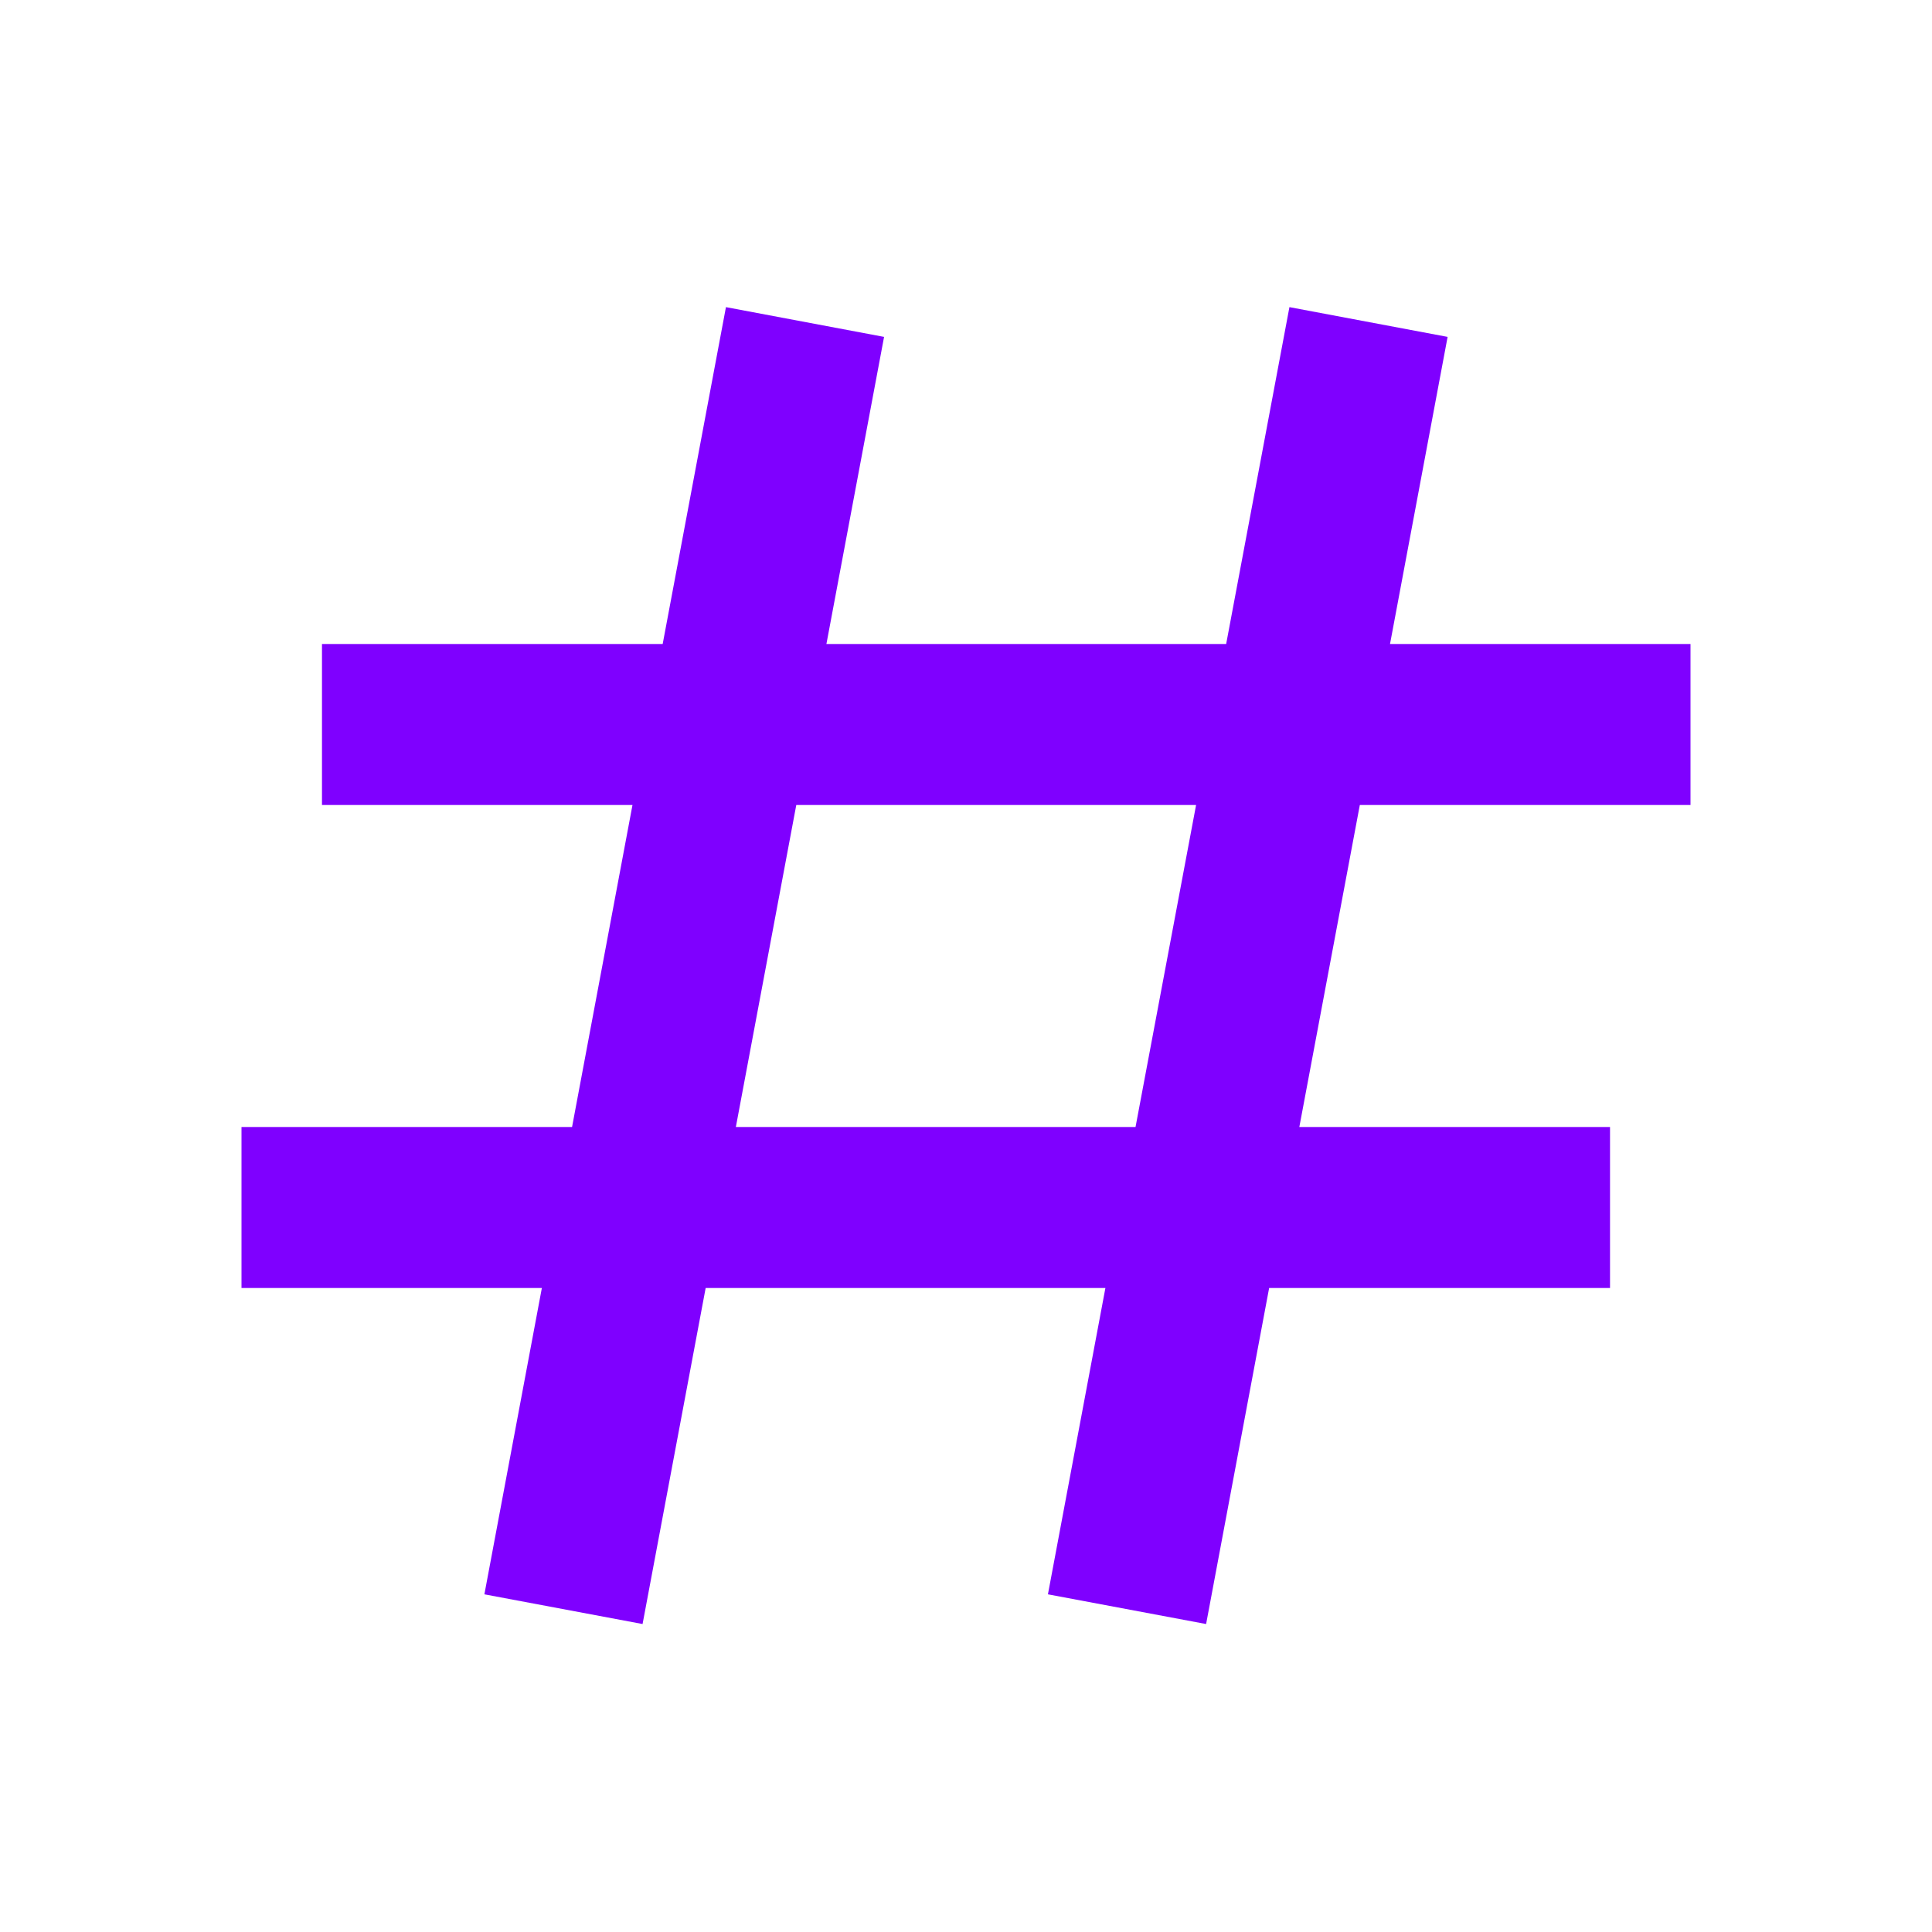 <svg width="32" height="32" viewBox="0 0 32 32" fill="none" xmlns="http://www.w3.org/2000/svg">
<path d="M21.357 5.087L20.309 10.667H13.688L14.643 5.58L12.024 5.087L10.976 10.667H5.333V13.333H10.476L9.475 18.667H4V21.333H8.975L8.023 26.407L10.643 26.899L11.688 21.333H18.309L17.357 26.407L19.977 26.899L21.021 21.333H26.667V18.667H21.521L22.523 13.333H28V10.667H23.023L23.977 5.58L21.357 5.087ZM18.808 18.667H12.188L13.189 13.333H19.811L18.808 18.667Z" fill="#7F00FF"/>
</svg>

